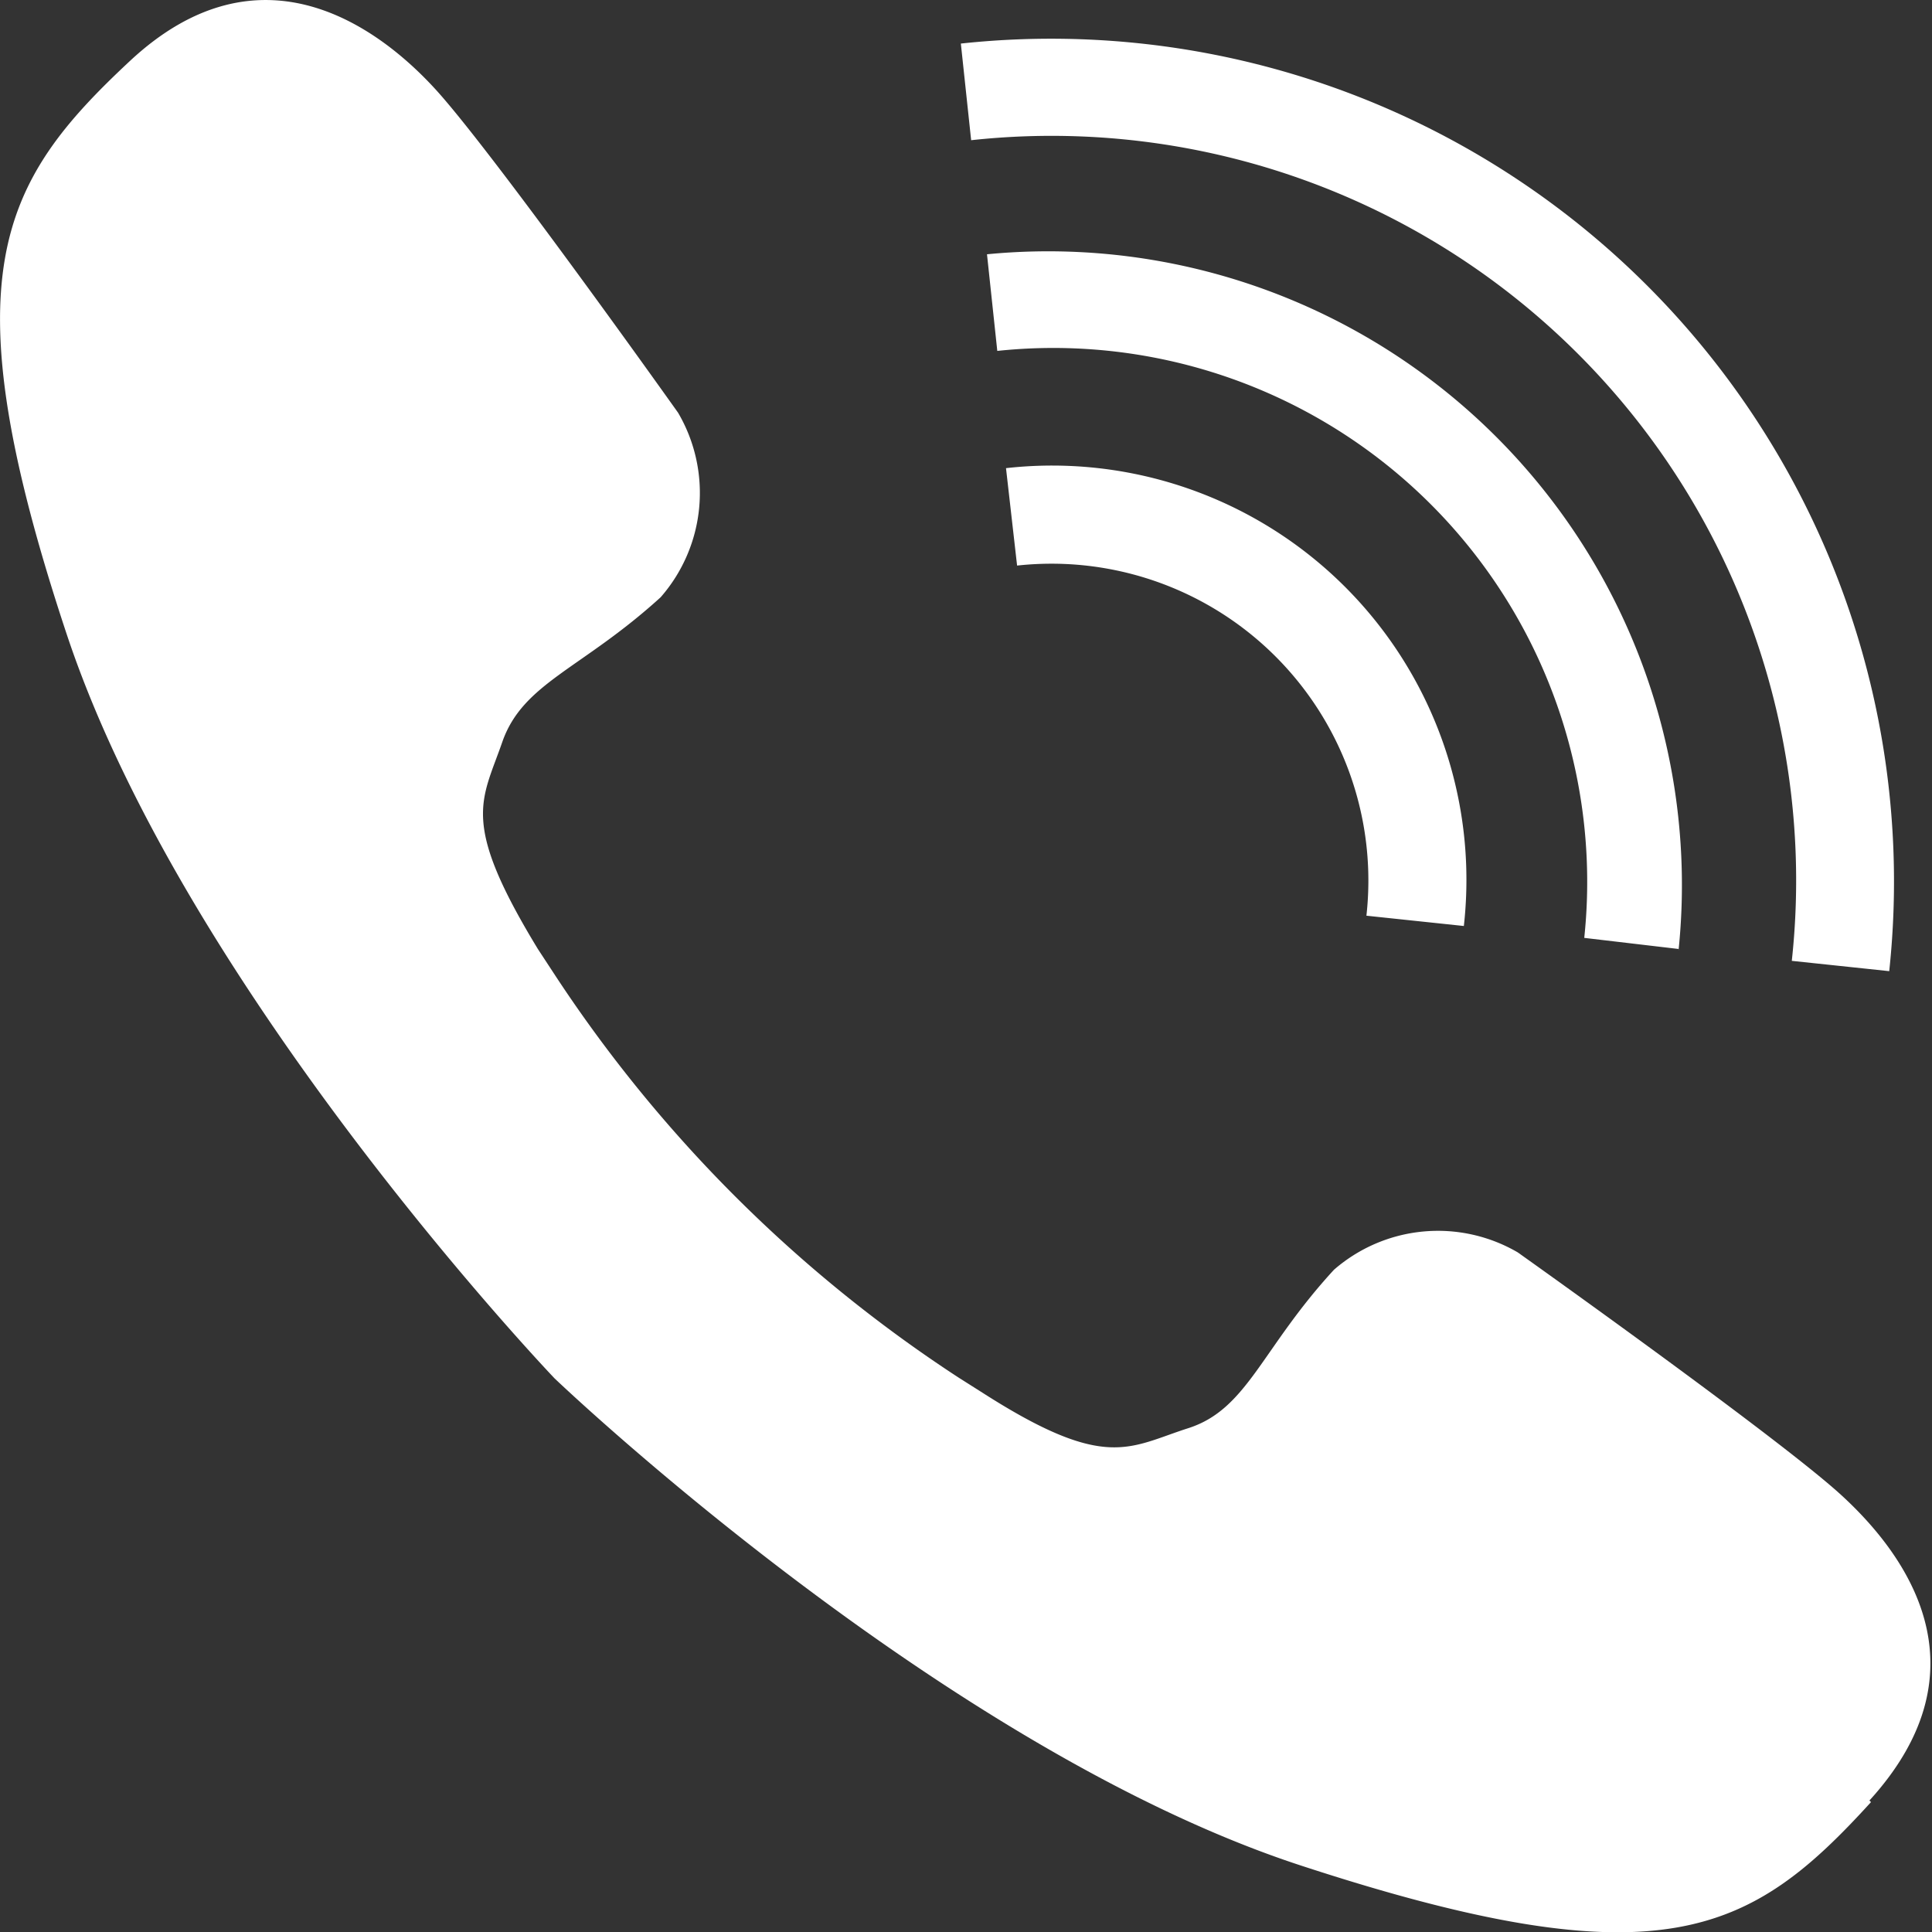 <svg xmlns="http://www.w3.org/2000/svg" viewBox="0 0 24.39 24.39"><rect x="0" y="0" width="24.39" height="24.39" fill="#333333" stroke="none"/><defs><style>.cls-1{fill:#fff;}</style></defs><title>資產 9</title><g id="圖層_2" data-name="圖層 2"><g id="ICONS"><path class="cls-1" d="M23.62,22.75c-1.52,1.67-2.65,2.29-7.2.8S7,17.4,7,17.4,2.34,12.52.84,8,0,2.3,1.64.77,4.77.33,5.5,1.13,8.56,5.21,8.56,5.21a2,2,0,0,1-.22,2.33c-1,.91-1.74,1.08-2,1.83s-.53,1,.45,2.61l.19.29a17.59,17.59,0,0,0,5.12,5.12l.3.19c1.56,1,1.85.69,2.6.45s.92-1,1.84-2a2,2,0,0,1,2.32-.22s3.28,2.33,4.08,3.06,1.89,2.18.36,3.86ZM18.48,11.69l-1.23-.13a4,4,0,0,0-4.41-4.42L12.7,5.91a5.23,5.23,0,0,1,5.78,5.78Zm2.71.29L20,11.84a6.74,6.74,0,0,0-7.41-7.41l-.13-1.22A8,8,0,0,1,21.19,12Zm2.66.28-1.23-.13A9.4,9.4,0,0,0,12.26,1.77L12.13.55A10.64,10.64,0,0,1,23.85,12.26Z"/></g></g></svg>
